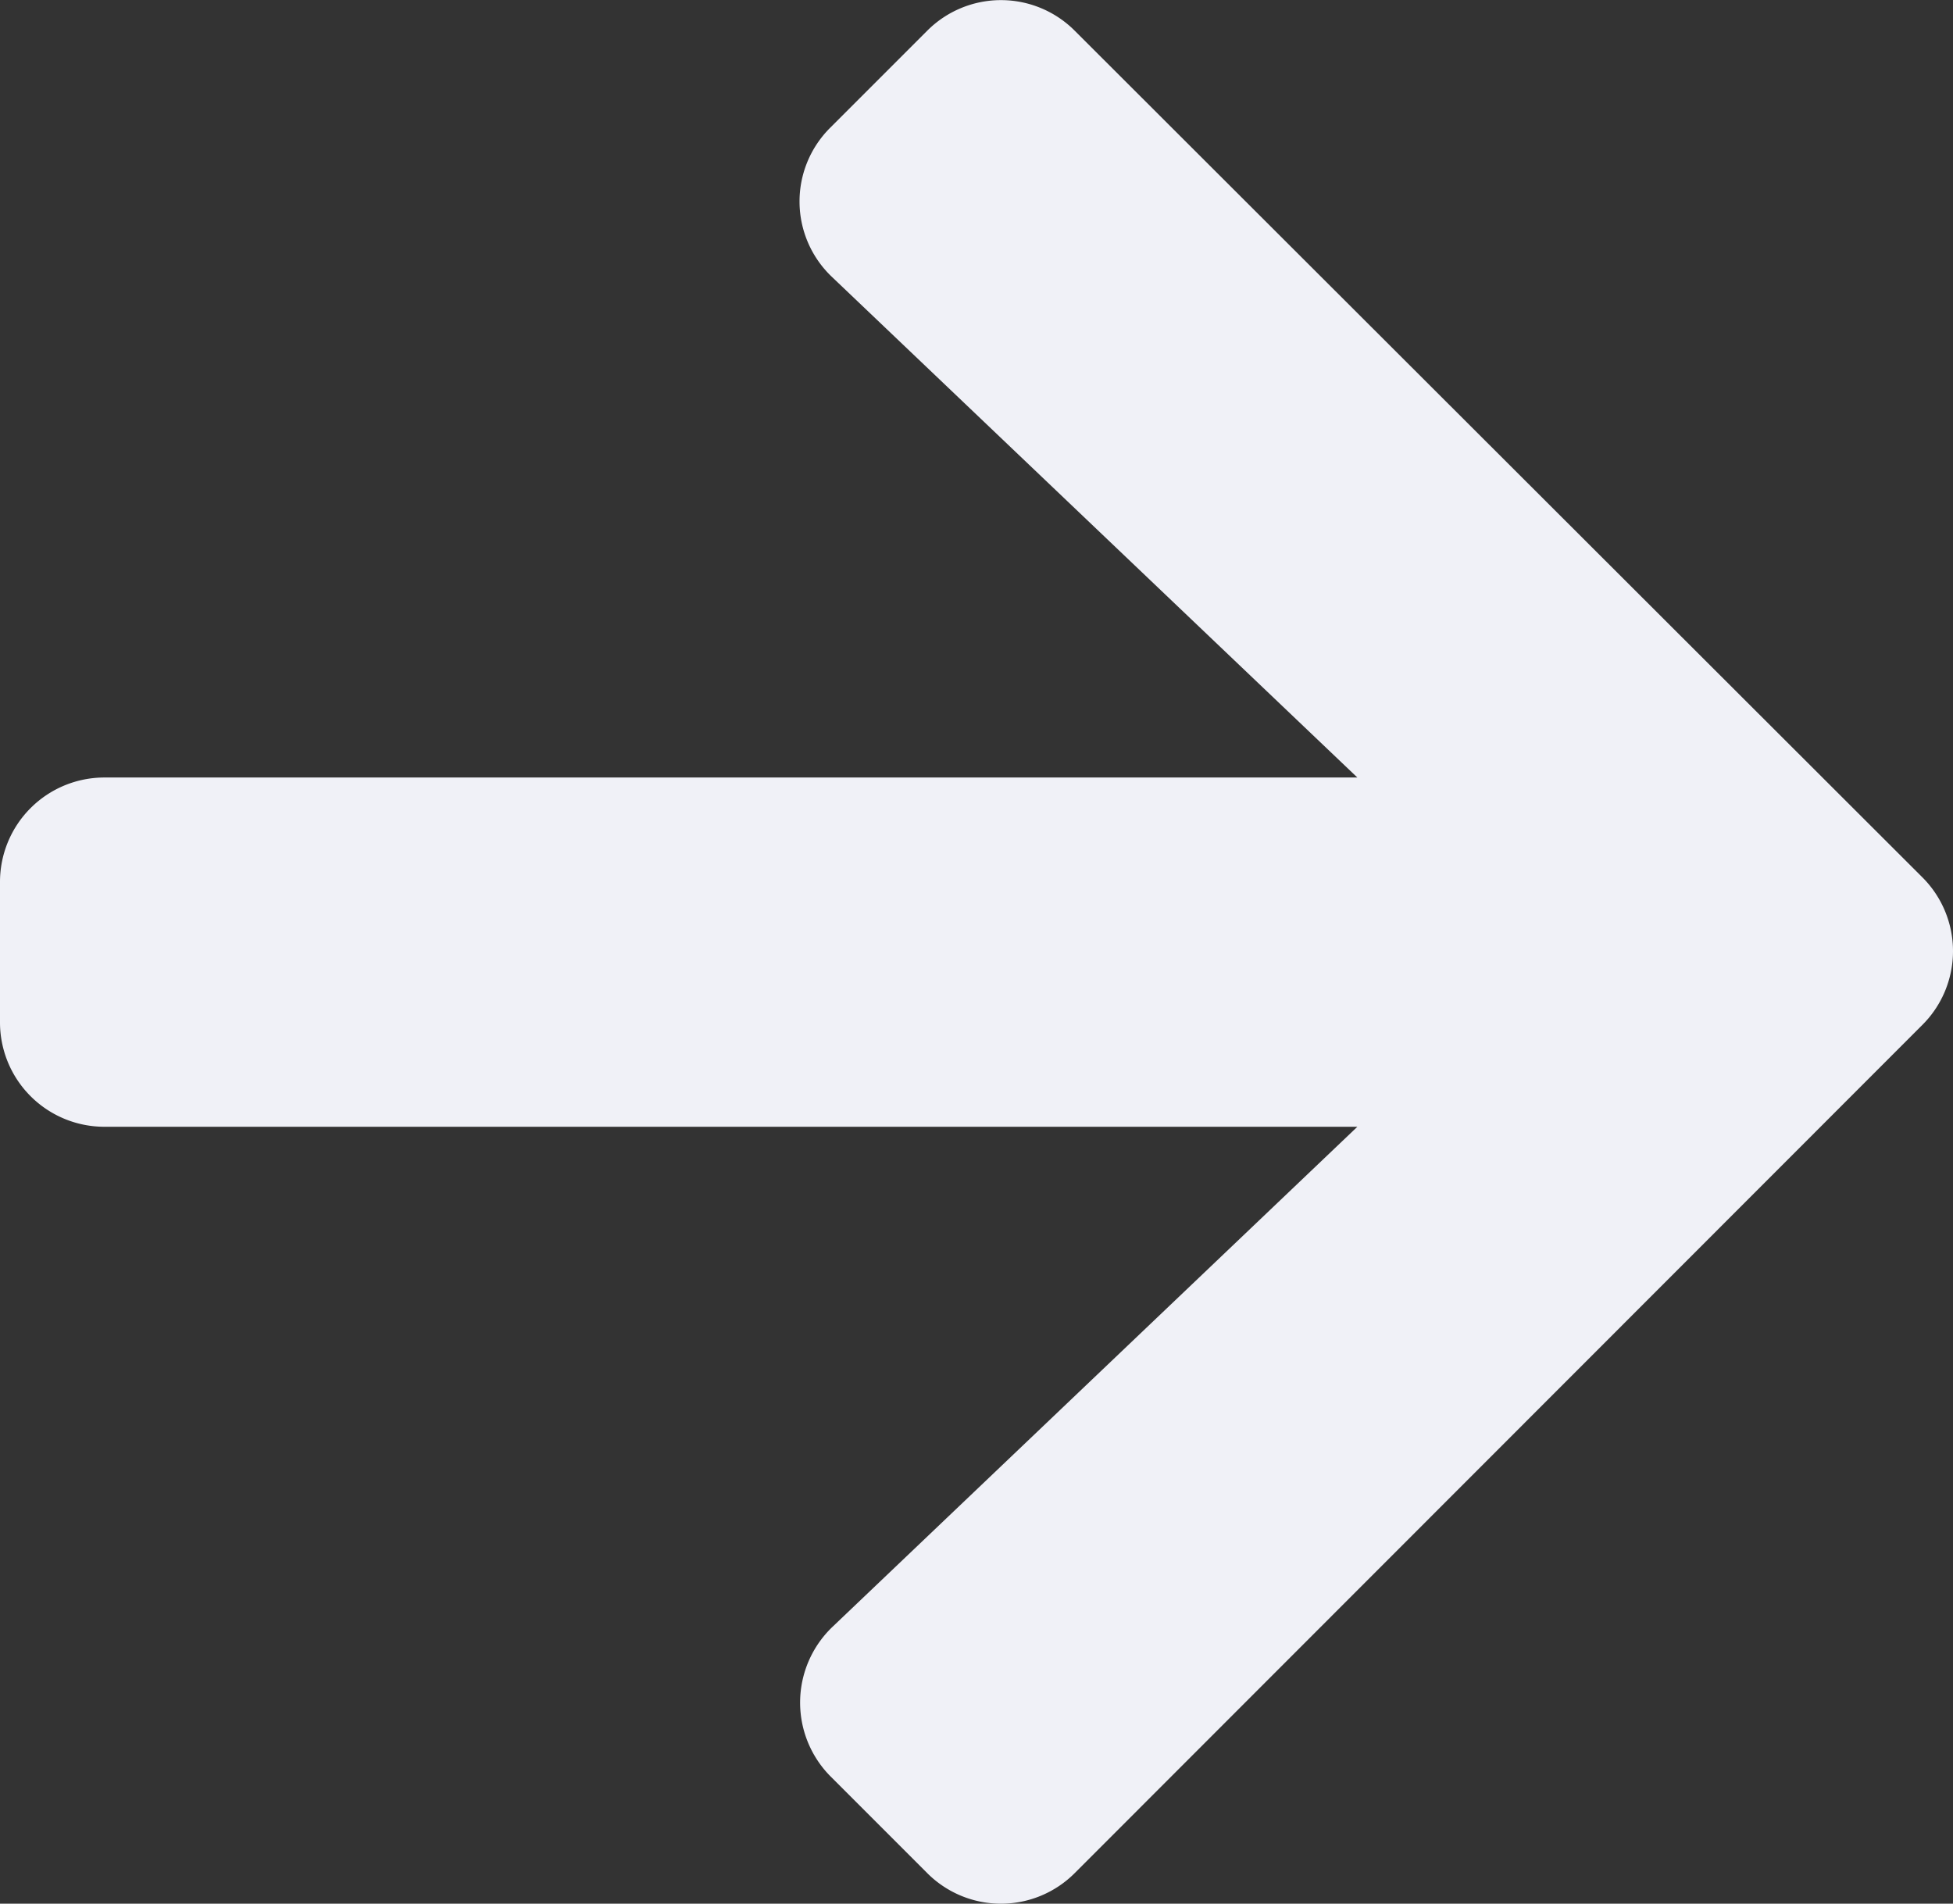 <svg xmlns="http://www.w3.org/2000/svg" width="17.04" height="16.608" viewBox="0 0 17.04 16.608">
  <rect x="0" y="0" width="17.04" height="16.608" fill="#333333" stroke="none"/>
  <path id="Icon_awesome-arrow-right" data-name="Icon awesome-arrow-right" d="M7.245,3.76l.844-.844a.909.909,0,0,1,1.289,0L16.772,10.3a.909.909,0,0,1,0,1.289L9.378,18.987a.909.909,0,0,1-1.289,0l-.844-.844a.914.914,0,0,1,.015-1.3l4.583-4.366H.913A.911.911,0,0,1,0,11.56V10.343A.911.911,0,0,1,.913,9.43h10.93L7.26,5.064A.907.907,0,0,1,7.245,3.76Z" transform="translate(0 -2.647)" fill="#f0f1f7"/>
</svg>
